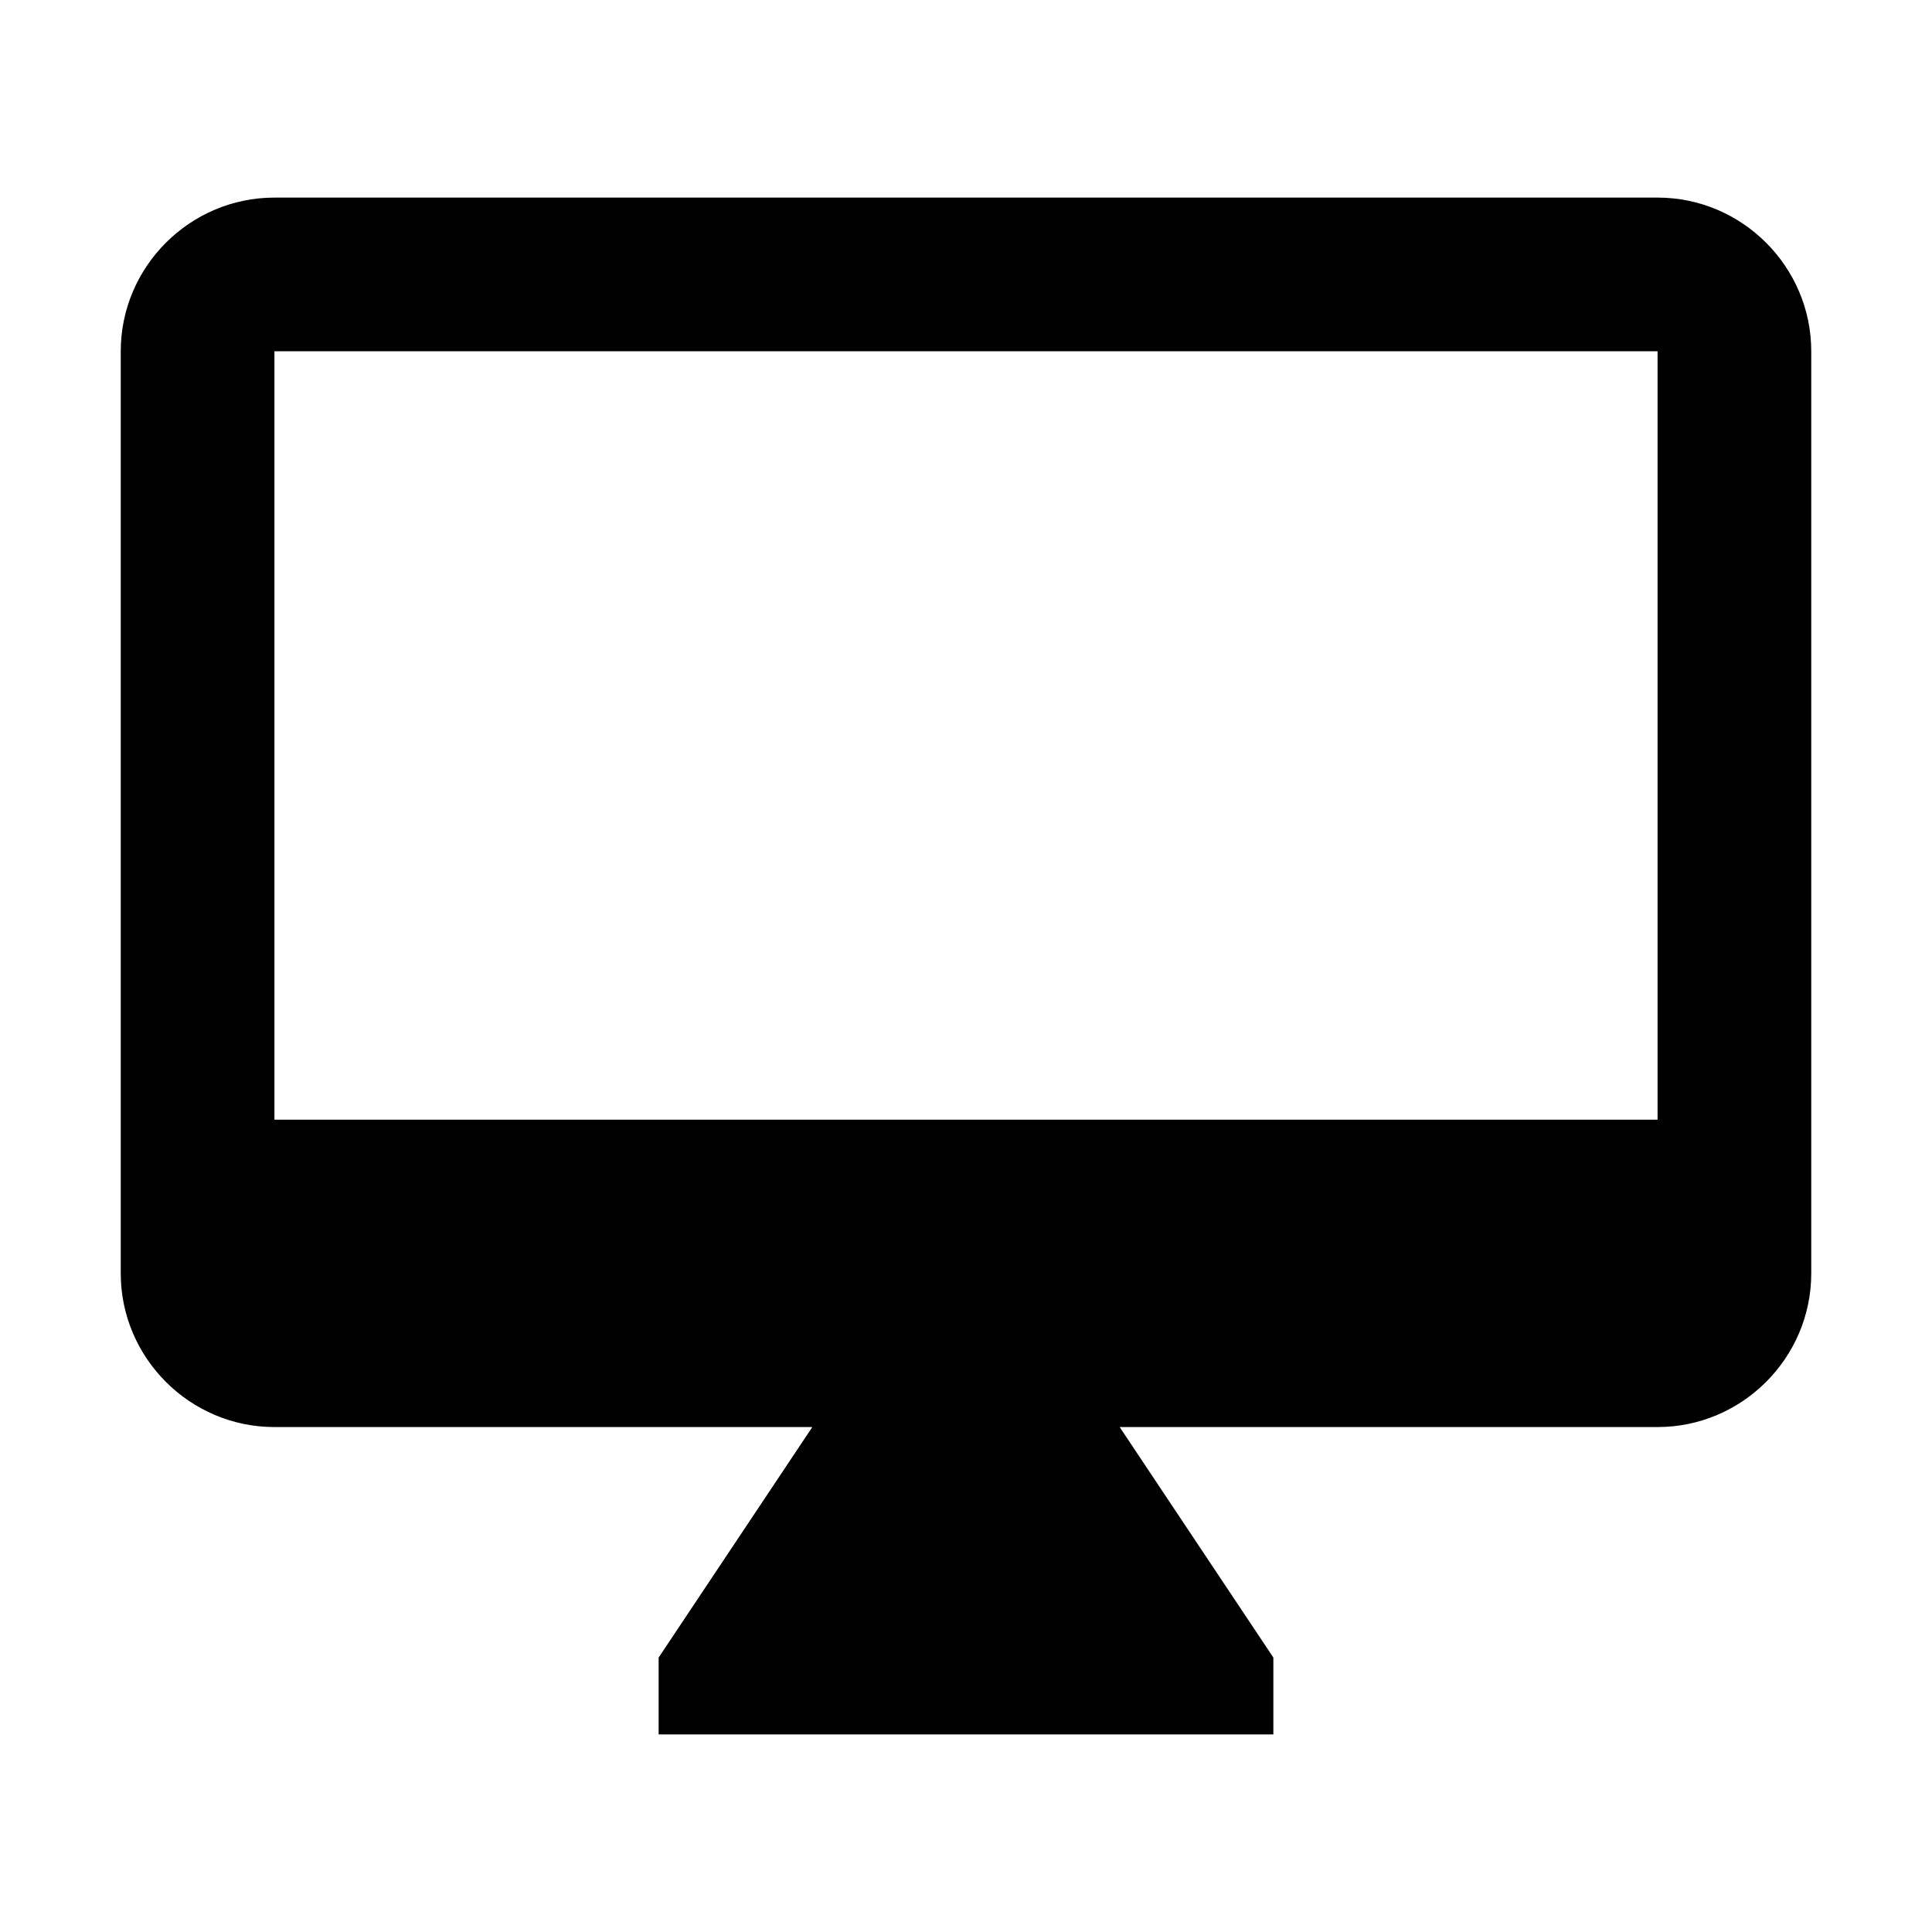 <svg height="256" viewBox="0 0 256 256" width="256" xmlns="http://www.w3.org/2000/svg"><path d="m219.636 26.182h-183.273c-11.2 0-20.364 9.164-20.364 20.364v122.182c0 11.2 9.164 20.364 20.364 20.364h71.273l-20.364 30.545v10.182h81.455v-10.182l-20.364-30.545h71.273c11.2 0 20.364-9.164 20.364-20.364v-122.182c0-11.2-9.164-20.364-20.364-20.364zm0 122.182h-183.273v-101.818h183.273z" fill="#000000"/></svg>